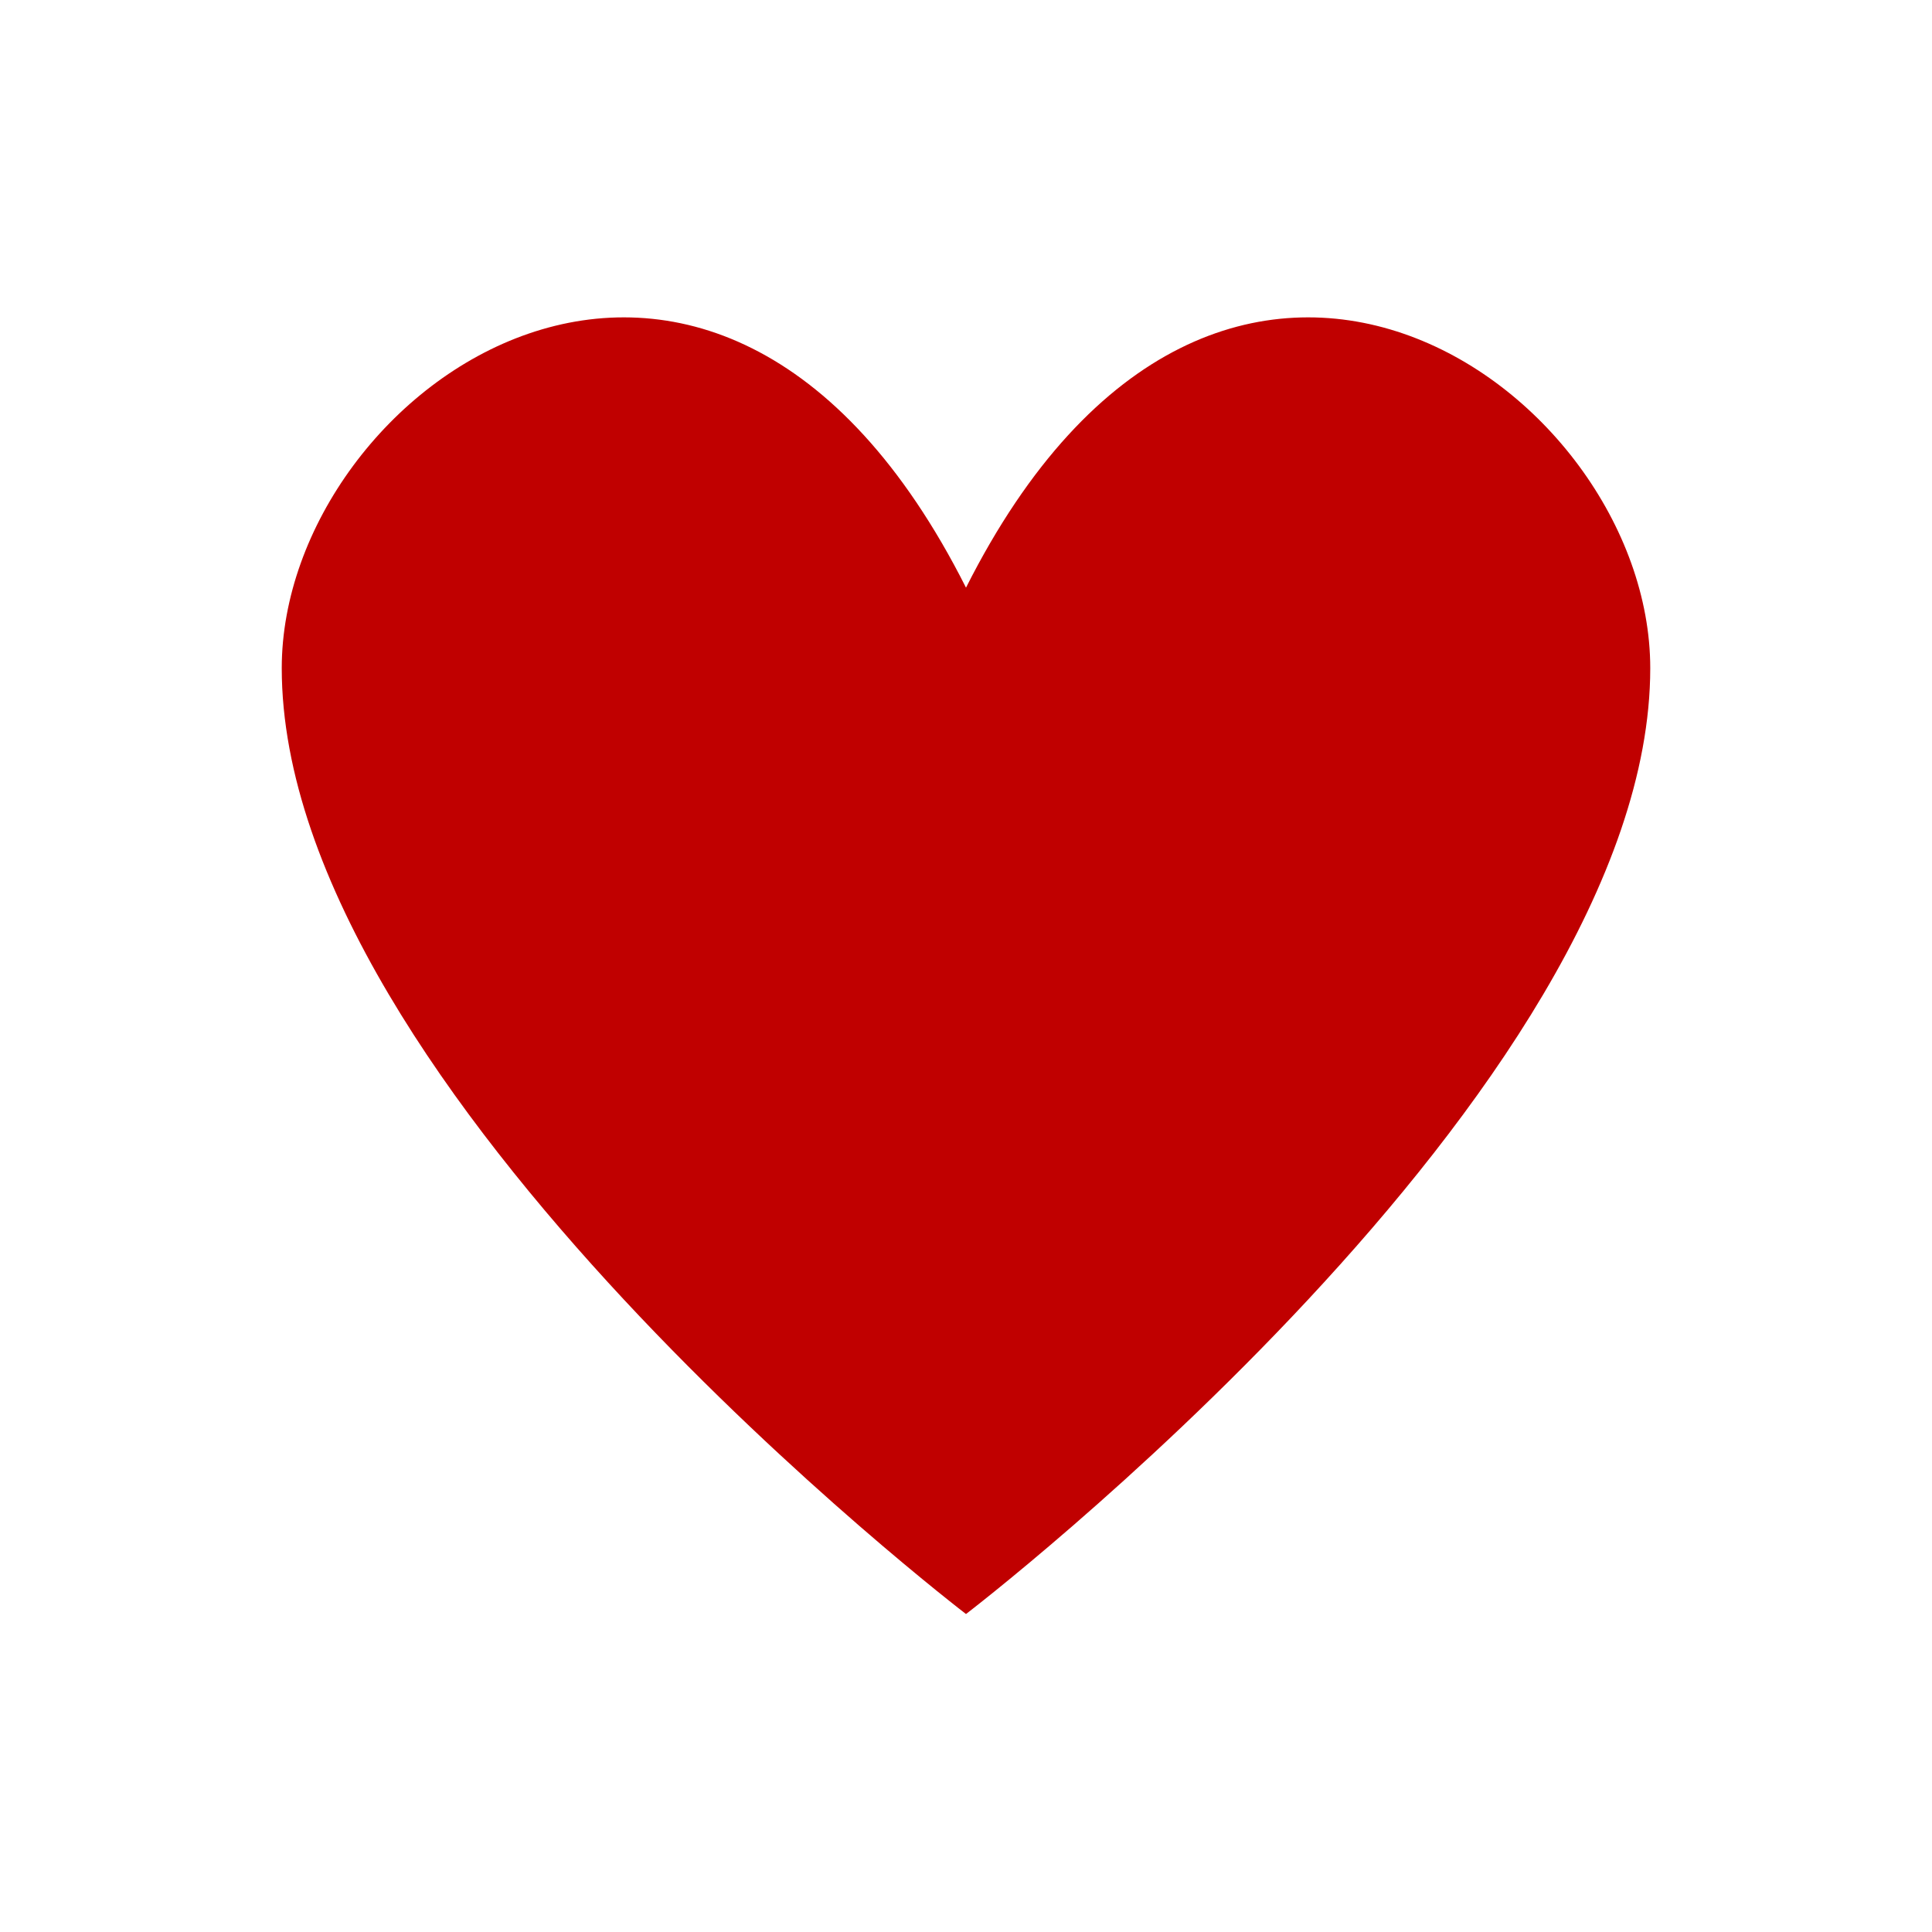<svg width="96" height="96" xmlns="http://www.w3.org/2000/svg" xmlns:xlink="http://www.w3.org/1999/xlink" xml:space="preserve" overflow="hidden"><g><path d="M48 29.2C35.4 4.2 14 19.2 14 33.2 14 54.2 48 80.2 48 80.2 48 80.2 82 54.2 82 33.2 82 19.2 60.6 4.2 48 29.2Z" fill="#C00000"/></g></svg>